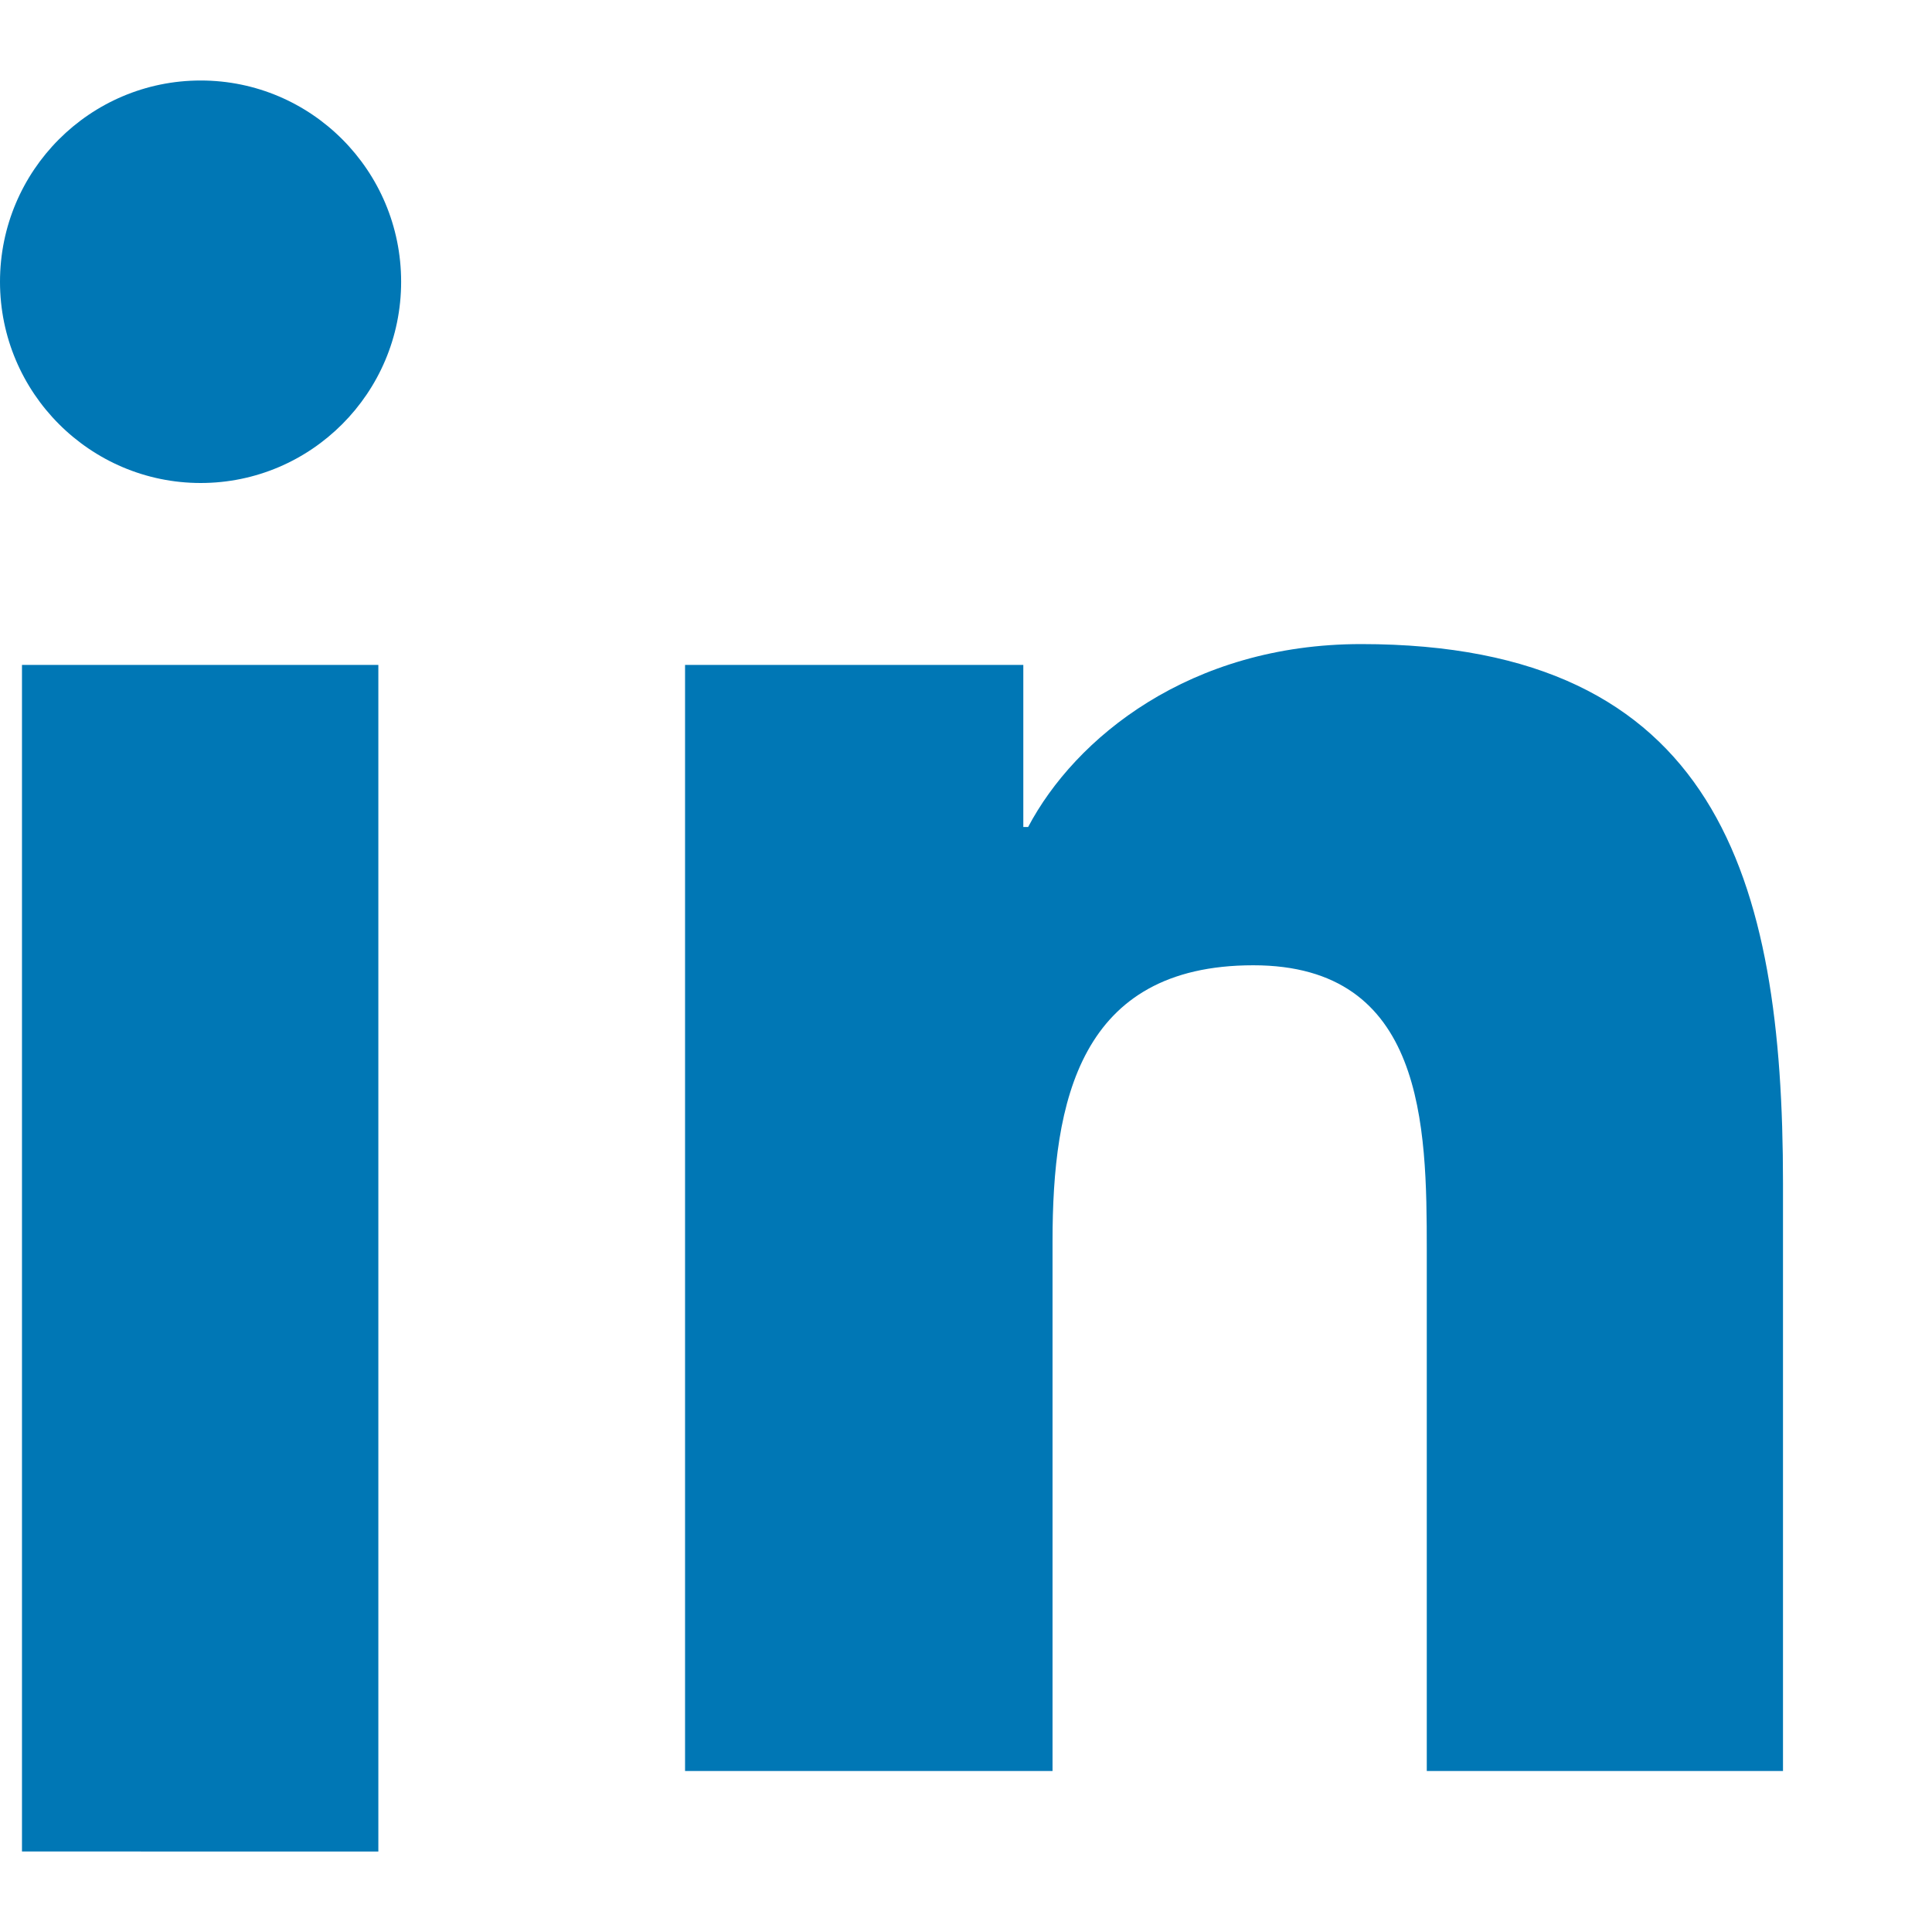 <svg xmlns="http://www.w3.org/2000/svg" width="32" height="32" fill="#0077b5" viewBox="0 0 24 24">
  <path d="M4.983 3.5c0 1.381-1.118 2.5-2.49 2.5S0 4.881 0 3.5 1.118 1 2.493 1s2.49 1.119 2.49 2.5zM.273 8.26H4.7v14.74H.273V8.26zM8.51 8.26h4.202v2.013h.06c.584-1.106 2.008-2.272 4.137-2.272 4.422 0 5.24 2.91 5.24 6.694v7.305h-4.425v-6.473c0-1.545-.027-3.536-2.155-3.536-2.162 0-2.494 1.692-2.494 3.427v6.582H8.51V8.26z"/>
</svg>
